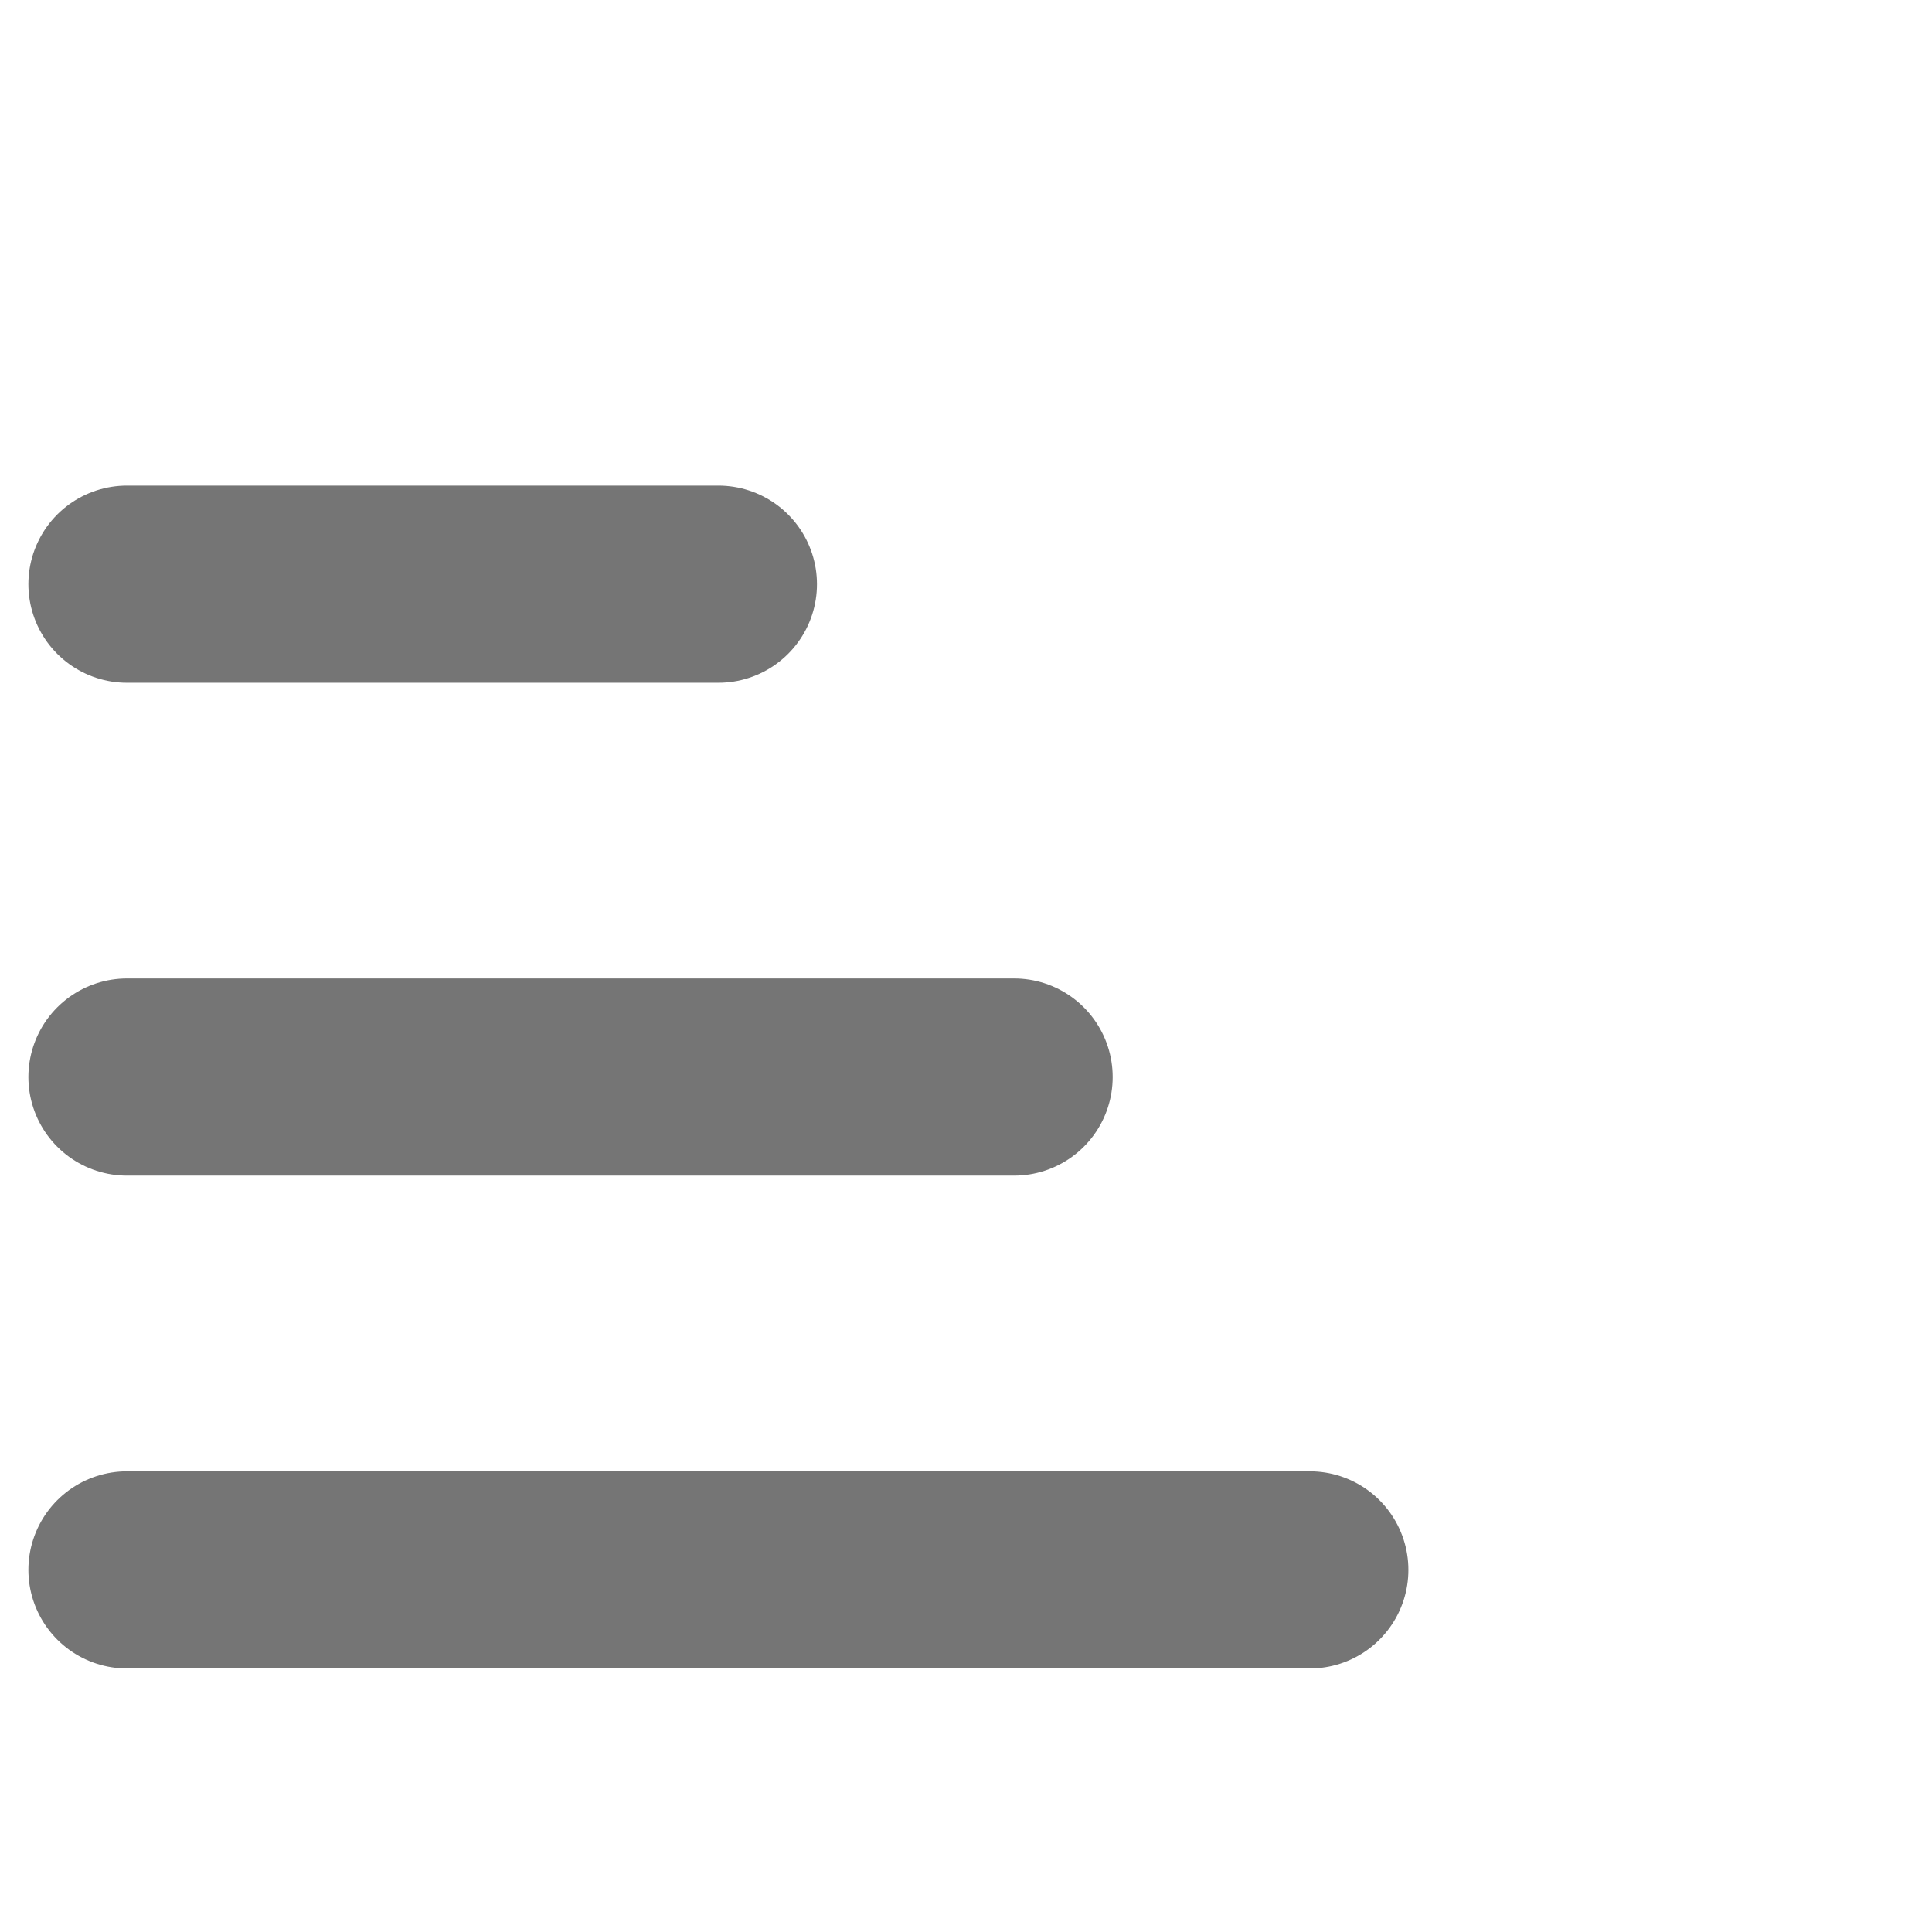 <svg width="24" height="24" viewBox="0 0 49 36" fill="none" xmlns="http://www.w3.org/2000/svg">
<path d="M3.22 33.316H33.22M3.22 20.816H25.72M3.22 8.316H18.22M38.22" stroke="#757575" stroke-width="5" stroke-linecap="round" stroke-linejoin="round"/>
</svg>
